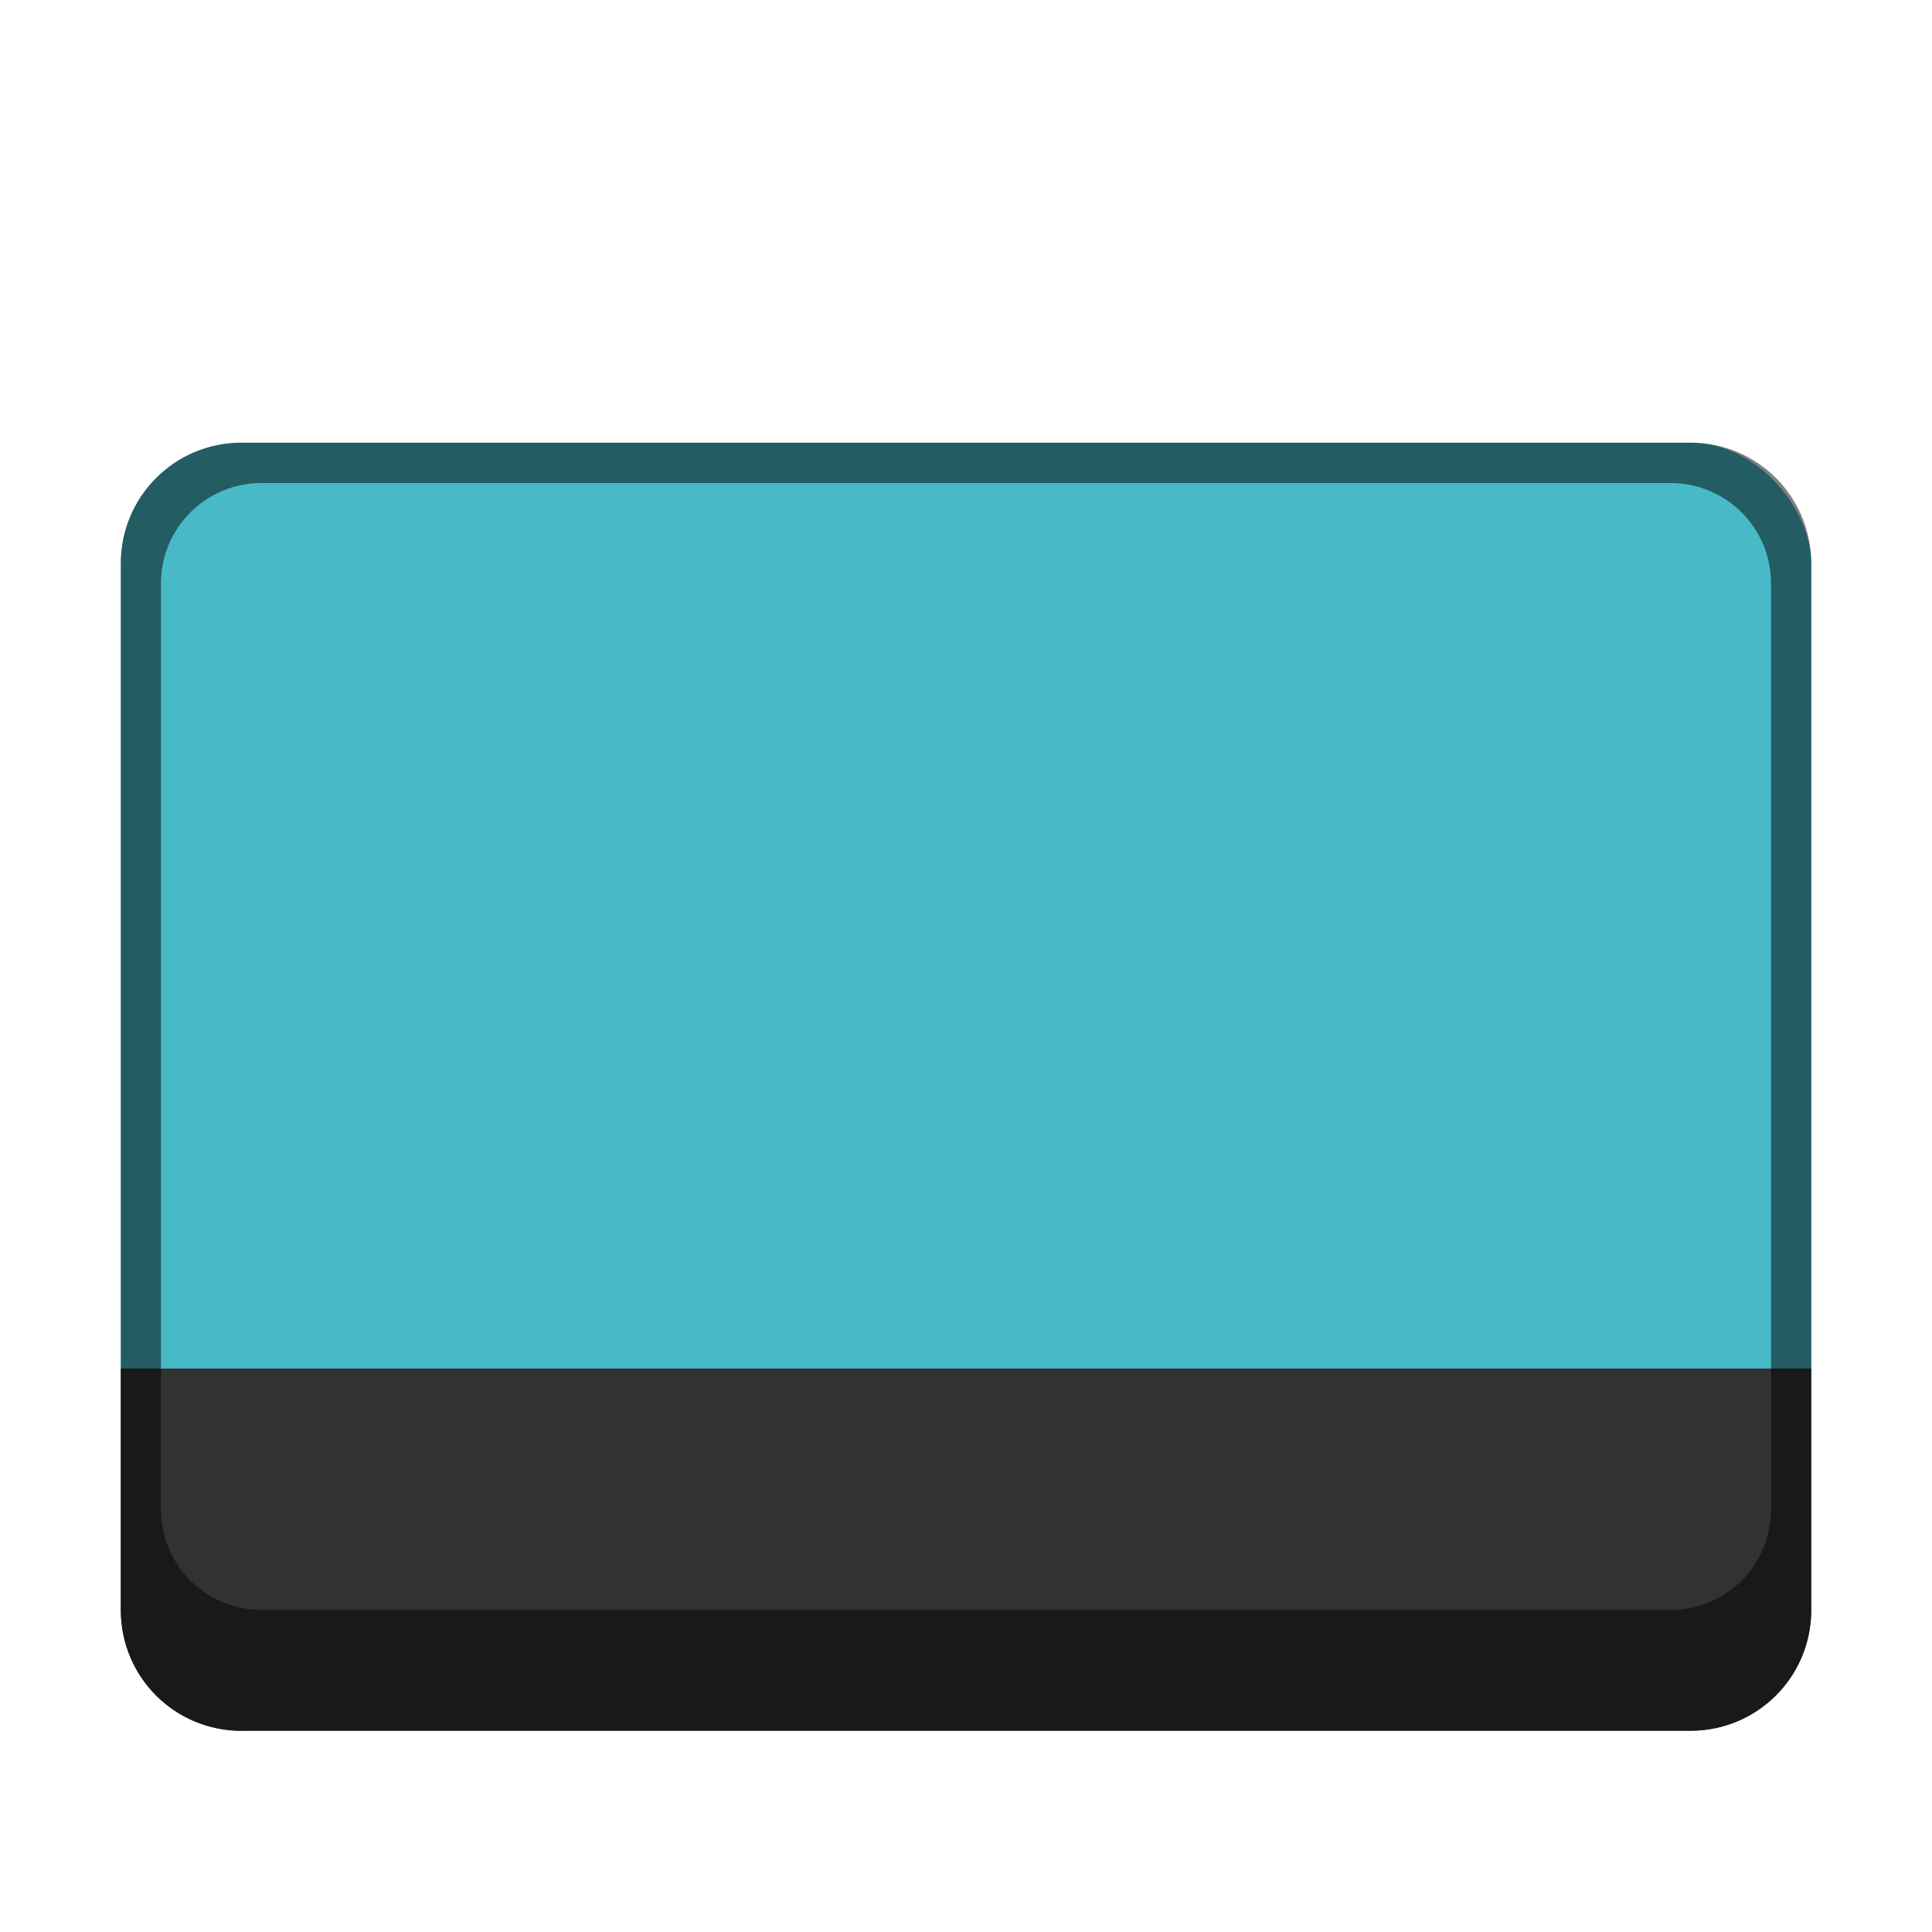 <?xml version="1.0" encoding="UTF-8" standalone="no"?>
<!-- Created with Inkscape (http://www.inkscape.org/) -->

<svg
   width="48"
   height="48"
   viewBox="0 0 12.7 12.7"
   version="1.1"
   id="svg5"
   inkscape:version="1.2 (dc2aedaf03, 2022-05-15)"
   sodipodi:docname="cs-panel.svg"
   xmlns:inkscape="http://www.inkscape.org/namespaces/inkscape"
   xmlns:sodipodi="http://sodipodi.sourceforge.net/DTD/sodipodi-0.dtd"
   xmlns="http://www.w3.org/2000/svg"
   xmlns:svg="http://www.w3.org/2000/svg">
  <sodipodi:namedview
     id="namedview7"
     pagecolor="#ffffff"
     bordercolor="#666666"
     borderopacity="1.0"
     inkscape:pageshadow="2"
     inkscape:pageopacity="0.0"
     inkscape:pagecheckerboard="0"
     inkscape:document-units="px"
     showgrid="false"
     units="px"
     height="48px"
     inkscape:zoom="17.020833"
     inkscape:cx="24"
     inkscape:cy="24"
     inkscape:window-width="1920"
     inkscape:window-height="1010"
     inkscape:window-x="0"
     inkscape:window-y="0"
     inkscape:window-maximized="1"
     inkscape:current-layer="svg5"
     showguides="false"
     inkscape:showpageshadow="2"
     inkscape:deskcolor="#d1d1d1" />
  <defs
     id="defs2" />
  <rect
     style="opacity:1;fill:#48b9c7;fill-opacity:1;stroke-width:0.265"
     id="rect1162"
     width="11.113"
     height="8.467"
     x="0.794"
     y="2.91"
     ry="0.794" />
  <path
     id="rect291"
     style="opacity:1;fill:#323232;stroke-width:0.529"
     d="m 1.587,11.377 h 9.525 c 0.44,0 0.794,-0.354 0.794,-0.794 V 8.996 H 0.794 v 1.588 c 0,0.44 0.354,0.794 0.794,0.794 z"
     sodipodi:nodetypes="sssccss" />
  <path
     id="rect1147"
     style="opacity:0.5;fill:#000000;fill-opacity:1;stroke-width:0.265"
     d="M 1.587 2.91 C 1.148 2.91 0.794 3.264 0.794 3.704 L 0.794 10.583 C 0.794 11.023 1.148 11.377 1.587 11.377 L 11.113 11.377 C 11.552 11.377 11.906 11.023 11.906 10.583 L 11.906 3.704 C 11.906 3.264 11.552 2.91 11.113 2.91 L 1.587 2.91 z M 1.72 3.175 L 10.98 3.175 C 11.347 3.175 11.642 3.47 11.642 3.836 L 11.642 9.922 C 11.642 10.288 11.347 10.583 10.98 10.583 L 1.72 10.583 C 1.353 10.583 1.058 10.288 1.058 9.922 L 1.058 3.836 C 1.058 3.47 1.353 3.175 1.72 3.175 z " />
</svg>
